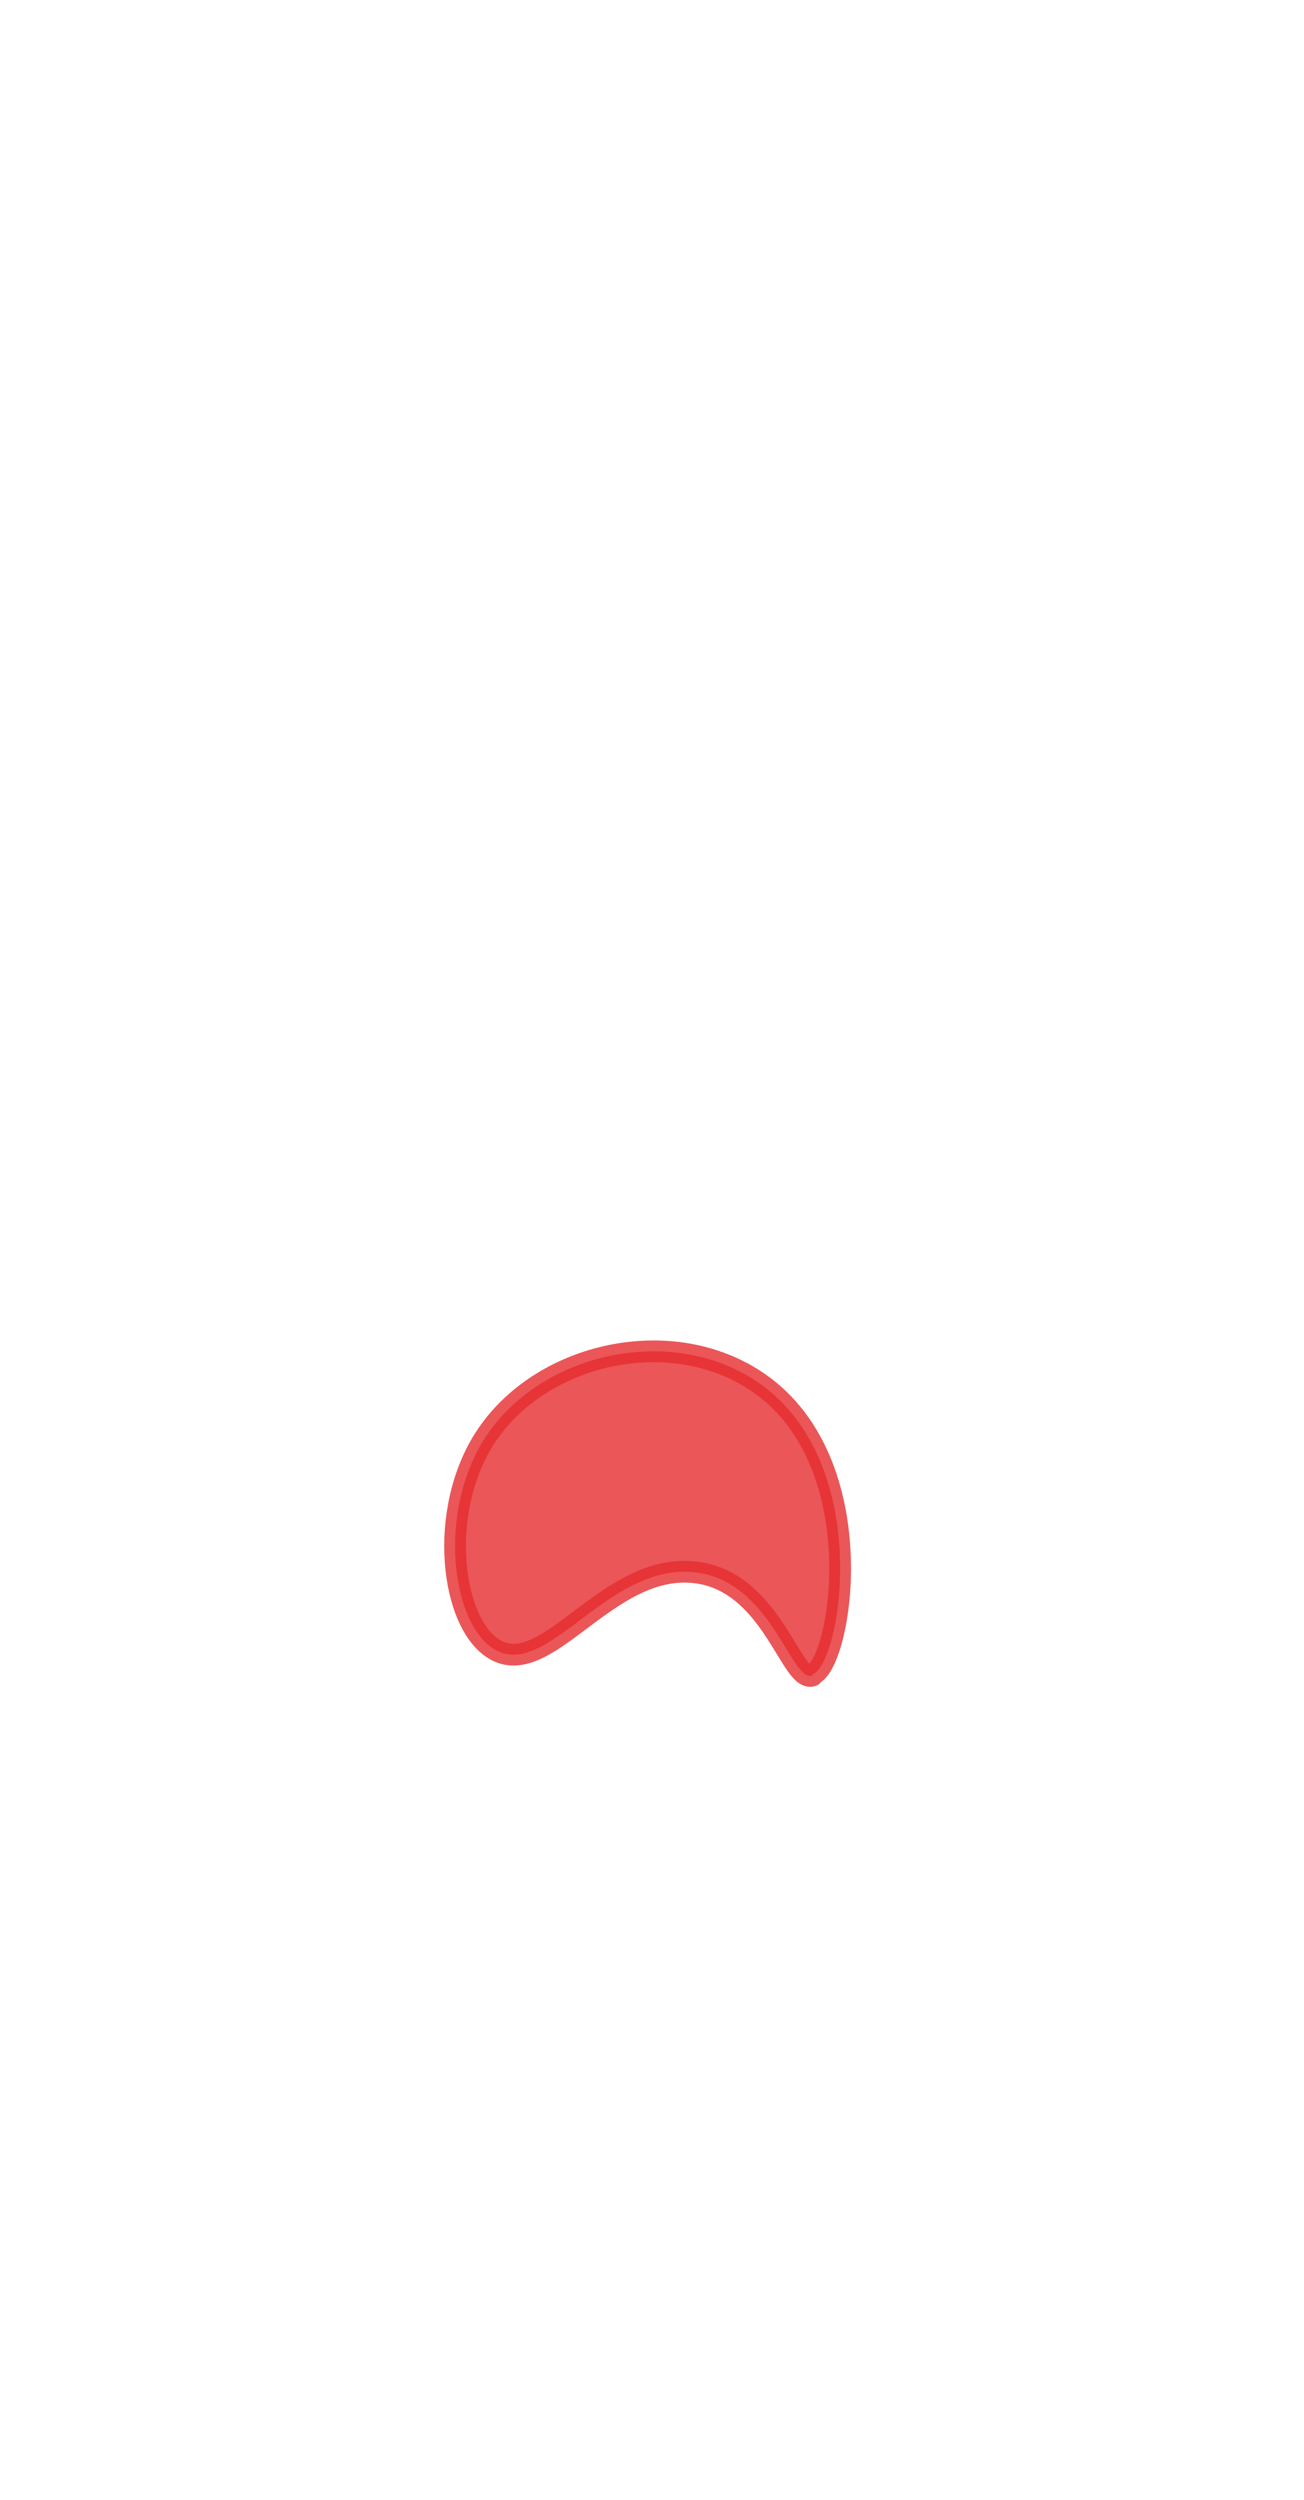 <svg width="12" height="23" viewBox="0 0 12 23" fill="none" xmlns="http://www.w3.org/2000/svg">
<path opacity="0.8" d="M7.474 15.417C7.284 15.477 7.114 14.607 6.464 14.477C5.644 14.317 5.084 15.407 4.594 15.197C4.174 15.017 4.014 13.987 4.434 13.277C4.894 12.507 6.004 12.207 6.804 12.617C8.084 13.267 7.754 15.317 7.474 15.407V15.417Z" fill="#E62C2F" stroke="#E62C2F" stroke-width="0.2" stroke-linecap="round" stroke-linejoin="round"/>
</svg>
